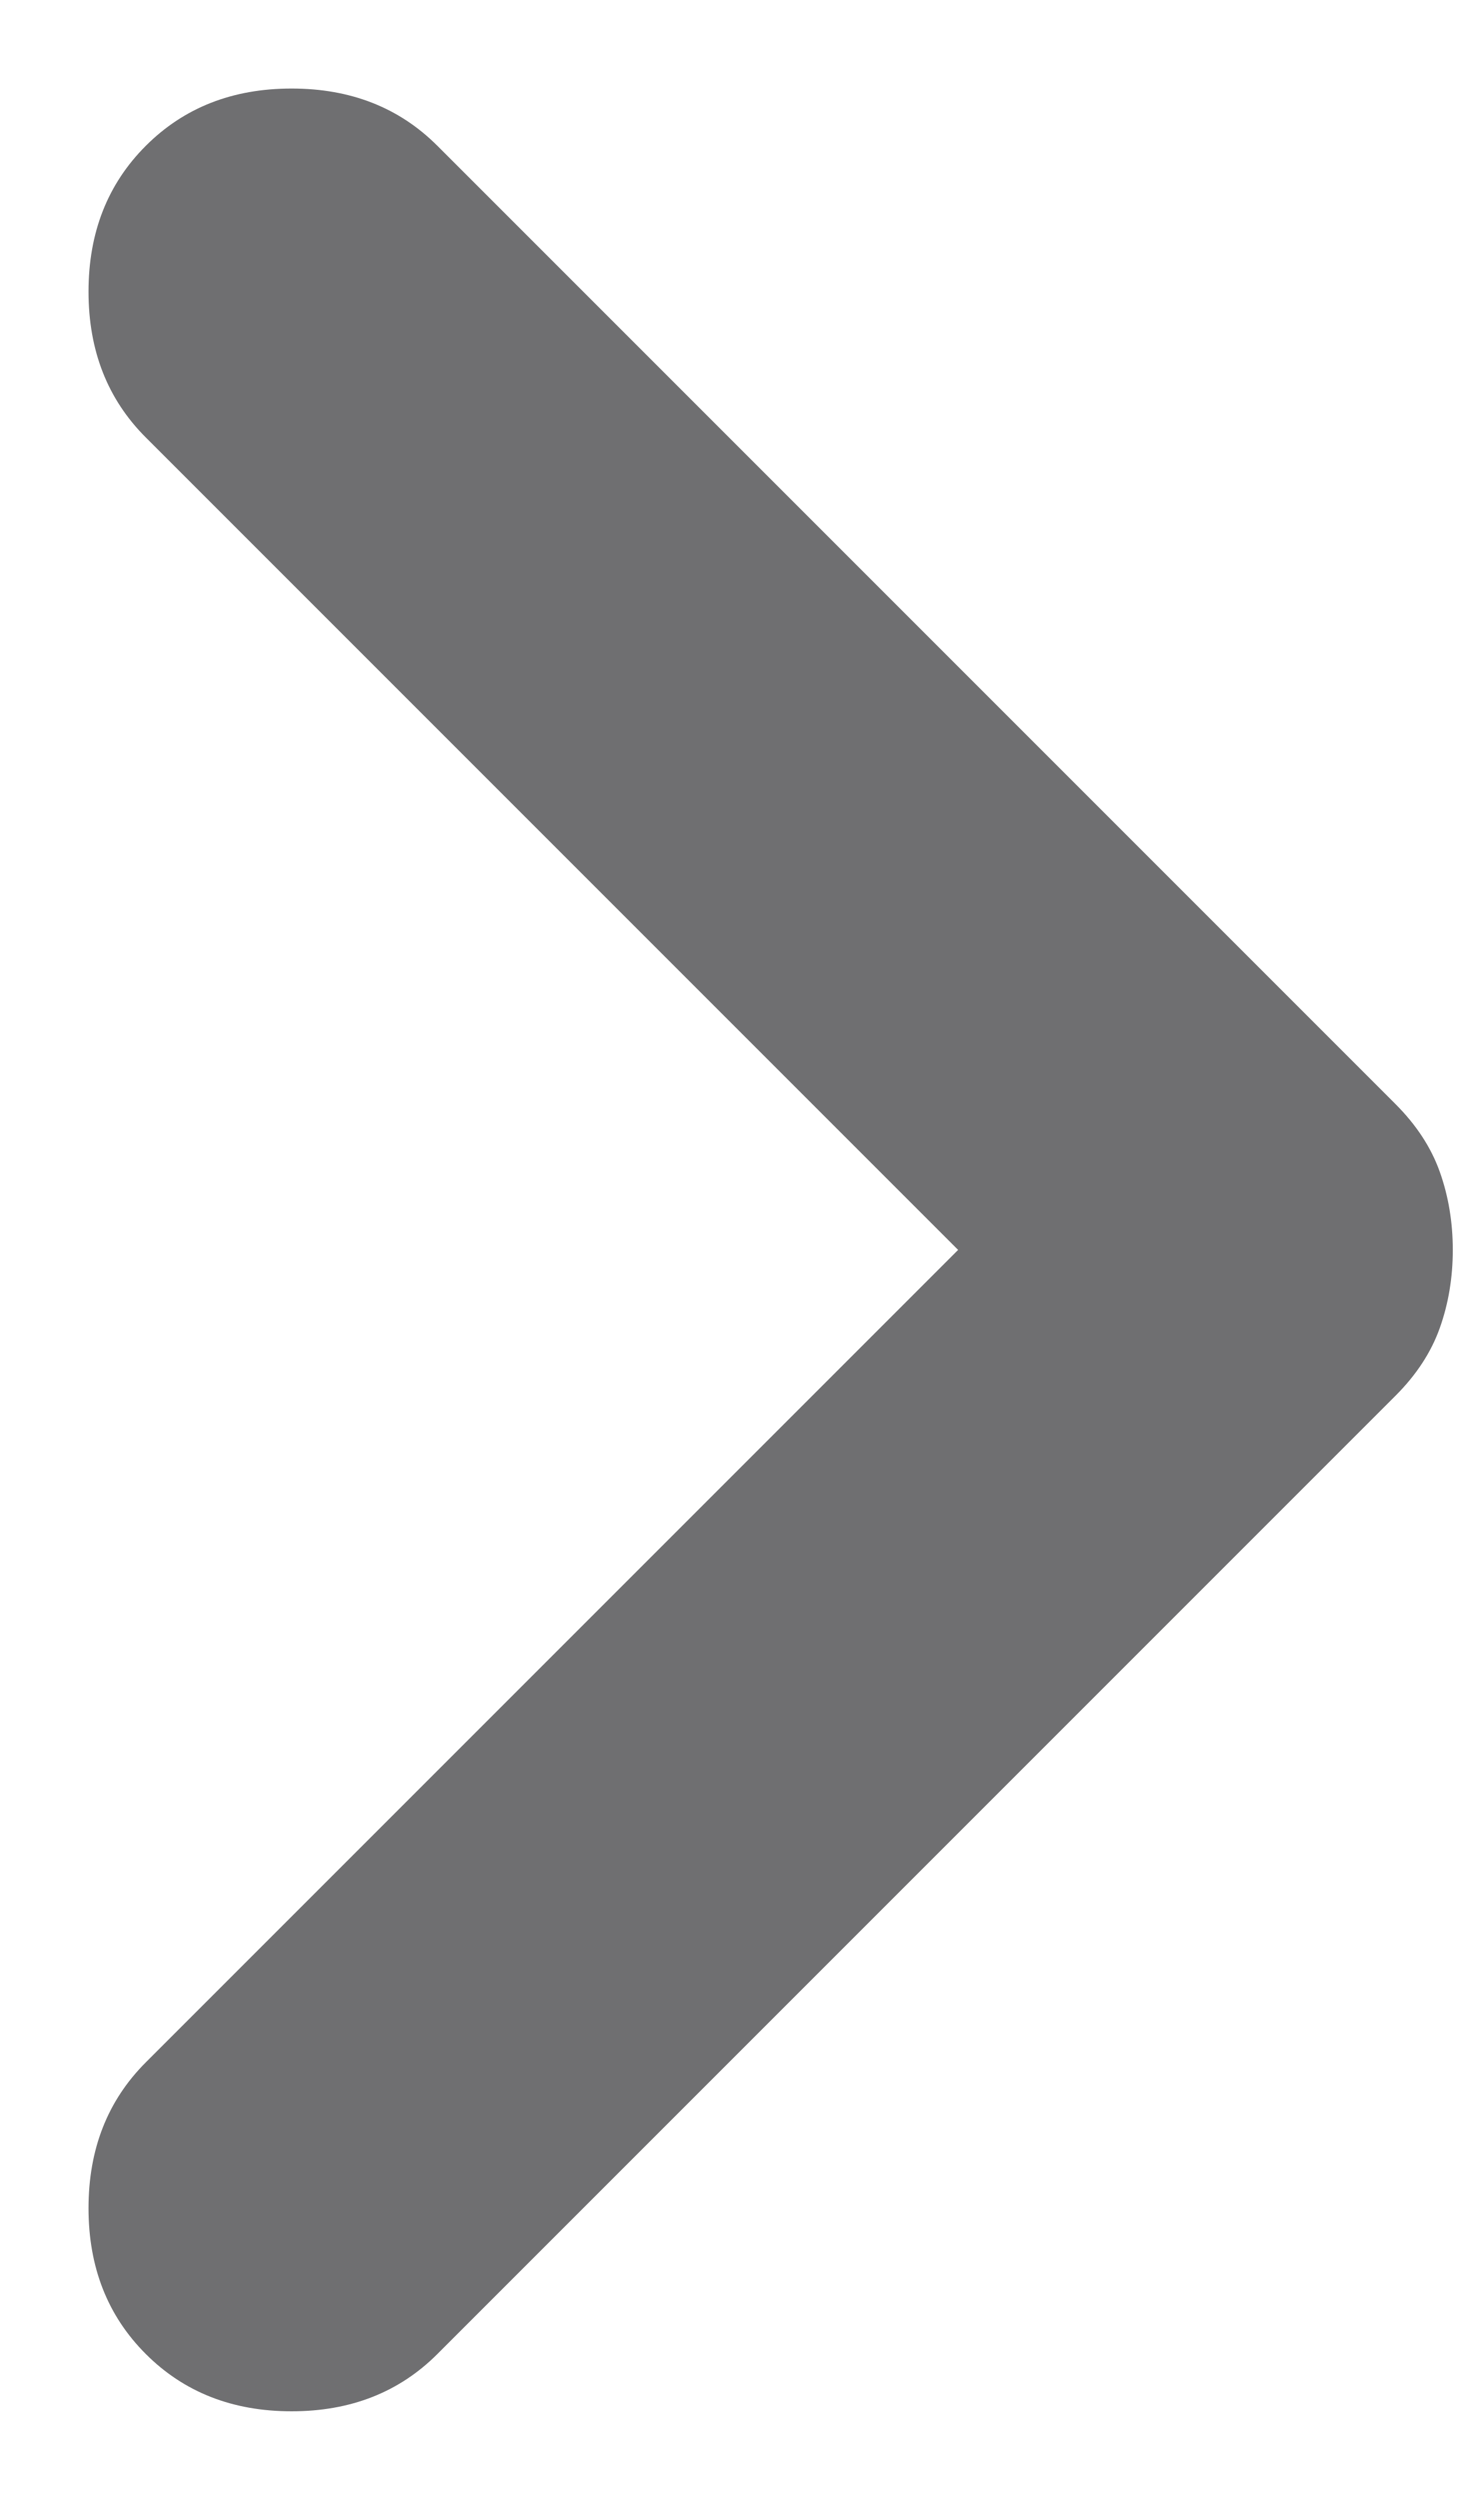 <svg width="14" height="24" viewBox="0 0 14 24" fill="none" xmlns="http://www.w3.org/2000/svg" xmlns:xlink="http://www.w3.org/1999/xlink">
<path d="M9.2,12L1.4,4.2C1.033,3.833 0.85,3.367 0.85,2.8C0.85,2.233 1.033,1.767 1.4,1.4C1.767,1.033 2.233,0.85 2.8,0.85C3.367,0.85 3.833,1.033 4.2,1.4L13.4,10.6C13.6,10.8 13.742,11.017 13.825,11.25C13.908,11.483 13.95,11.733 13.95,12C13.95,12.267 13.908,12.517 13.825,12.75C13.742,12.983 13.6,13.2 13.4,13.4L4.2,22.6C3.833,22.967 3.367,23.15 2.8,23.15C2.233,23.15 1.767,22.967 1.4,22.6C1.033,22.233 0.85,21.767 0.85,21.2C0.85,20.633 1.033,20.167 1.4,19.8L9.2,12Z" fill="#6F6F71"/>
</svg>
